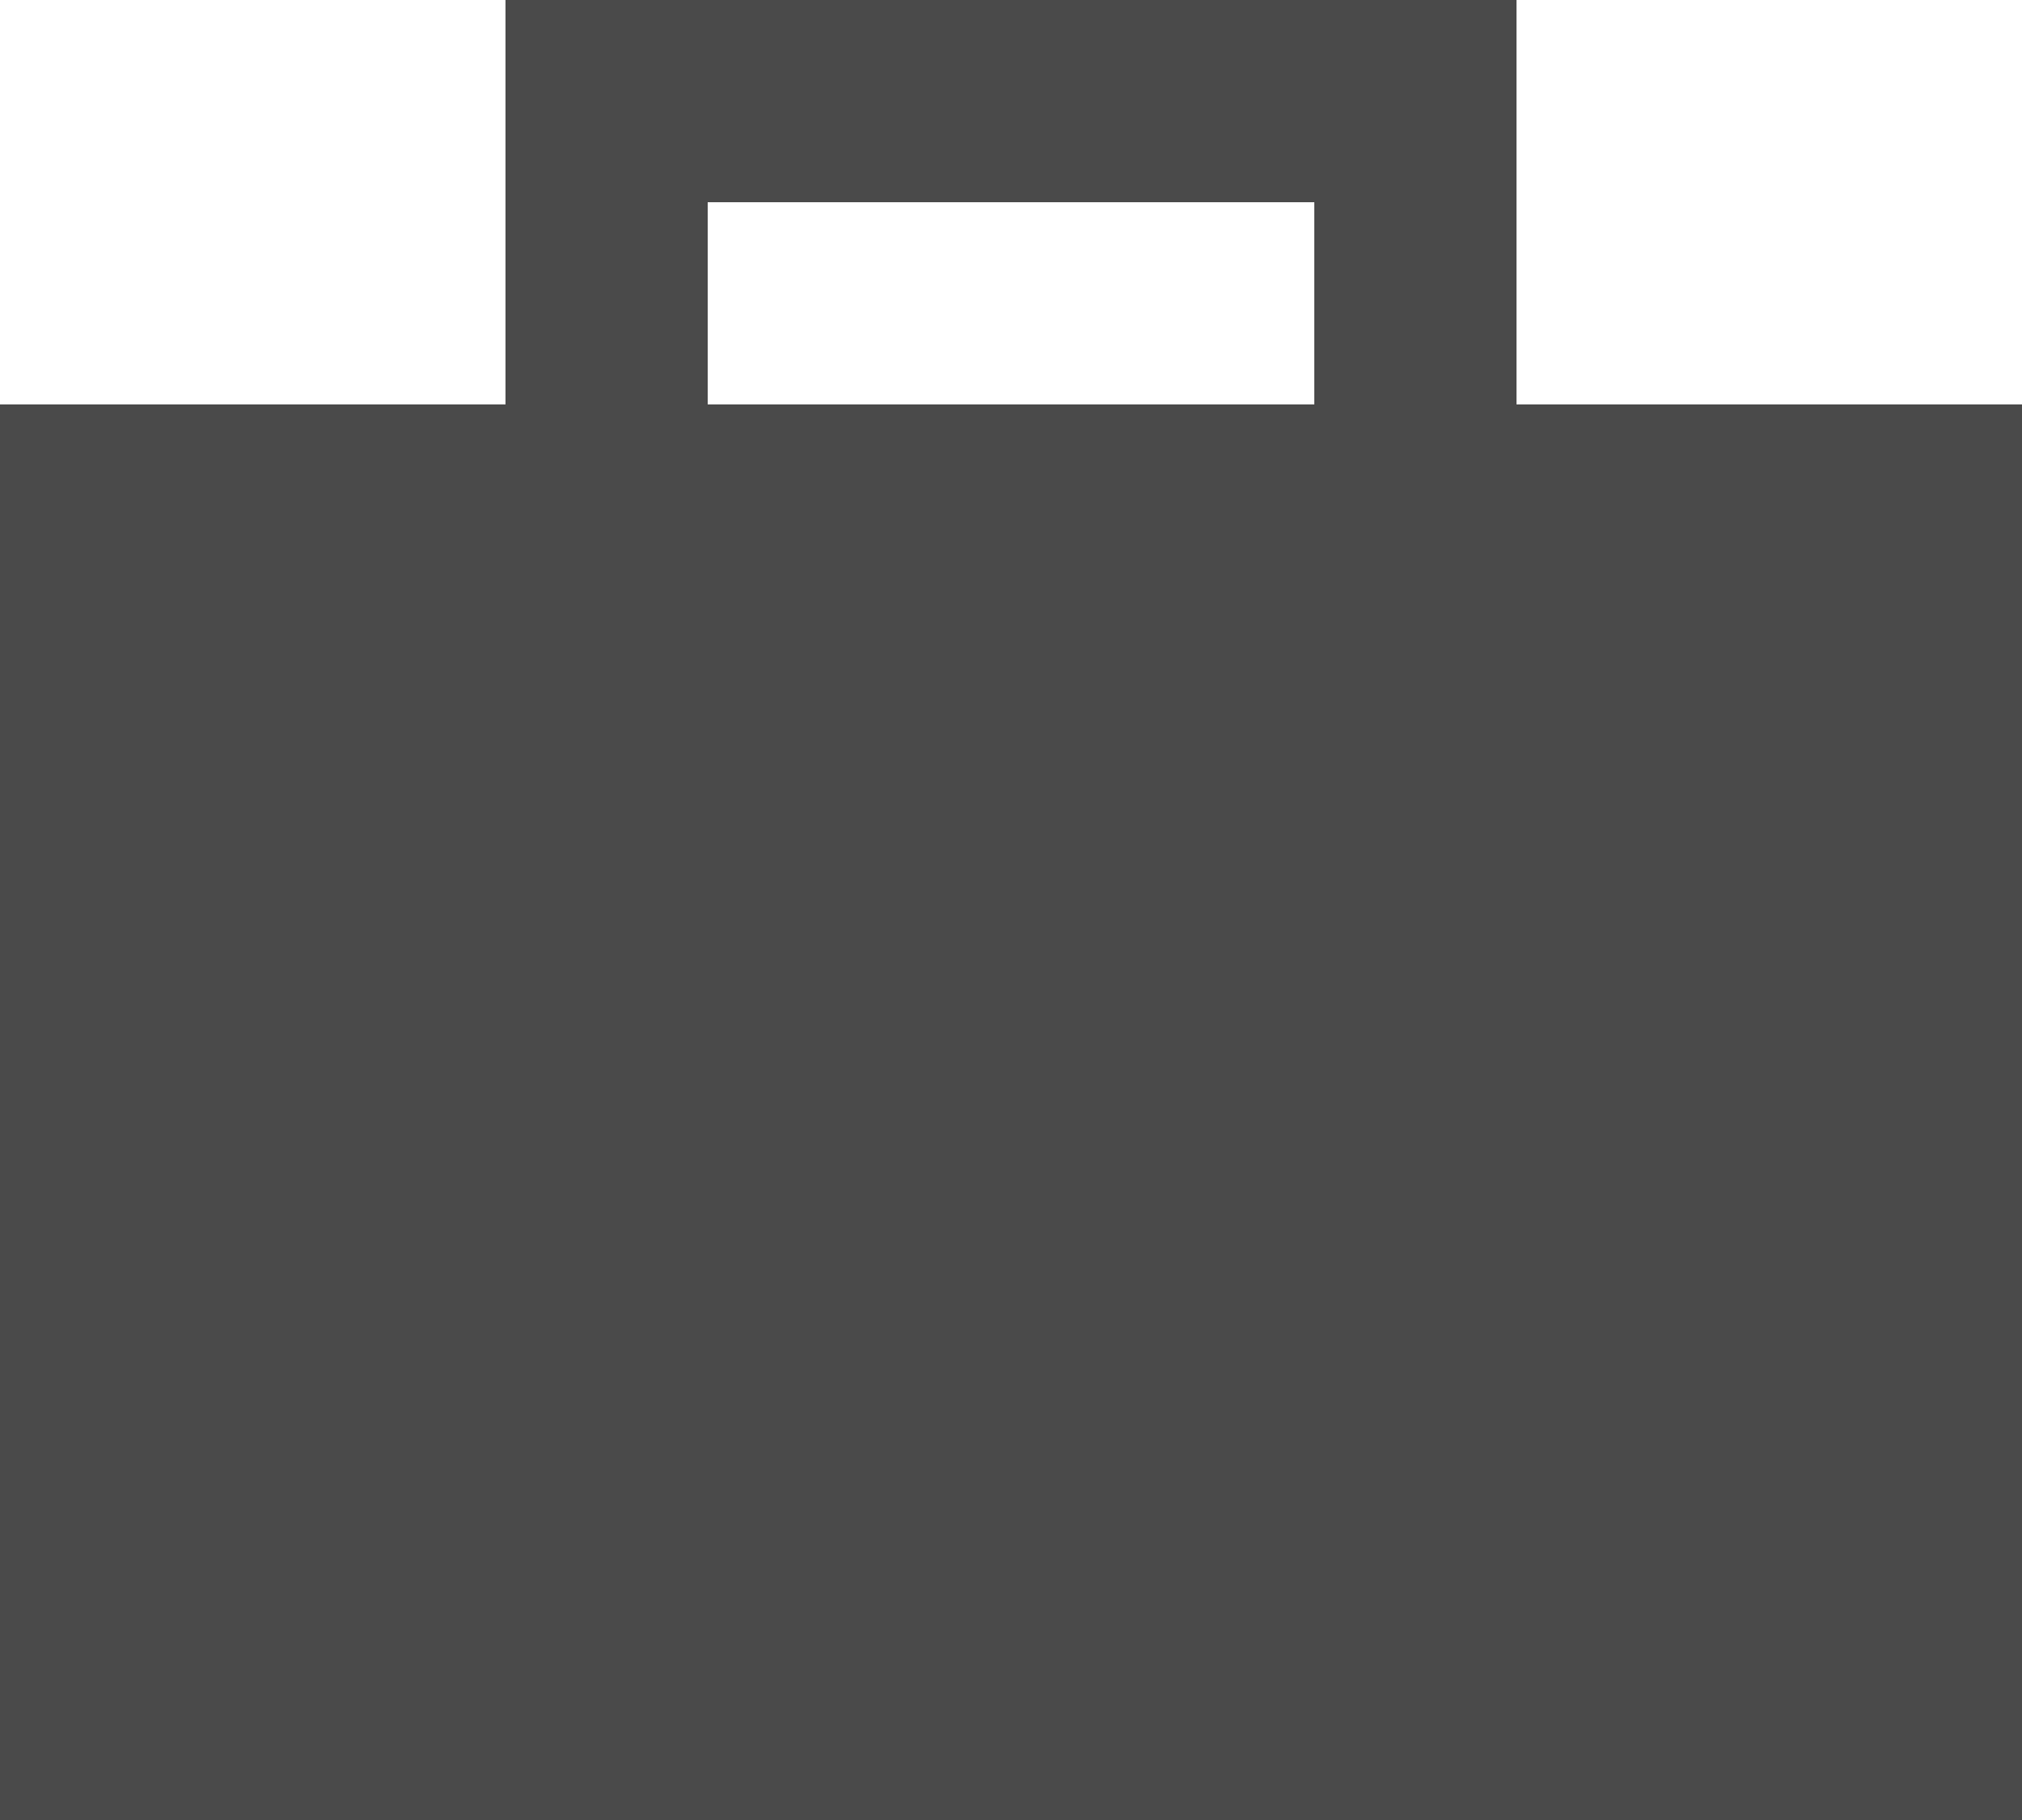 <?xml version="1.0" encoding="UTF-8"?>
<svg width="40px" height="36px" viewBox="0 0 40 36" version="1.1" xmlns="http://www.w3.org/2000/svg" xmlns:xlink="http://www.w3.org/1999/xlink">
    <!-- Generator: Sketch 45.1 (43504) - http://www.bohemiancoding.com/sketch -->
    <title>icon_work</title>
    <desc>Created with Sketch.</desc>
    <defs></defs>
    <g id="Symbols" stroke="none" stroke-width="1" fill="none" fill-rule="evenodd">
        <g id="icon_work" fill="#4A4A4A">
            <path d="M0,8 L40,8 L40,36 L0,36 L0,8 Z M10,0 L30,0 L30,8 L10,8 L10,0 Z M14,4 L14,8 L26,8 L26,4 L14,4 Z" id="Combined-Shape"></path>
        </g>
    </g>
</svg>